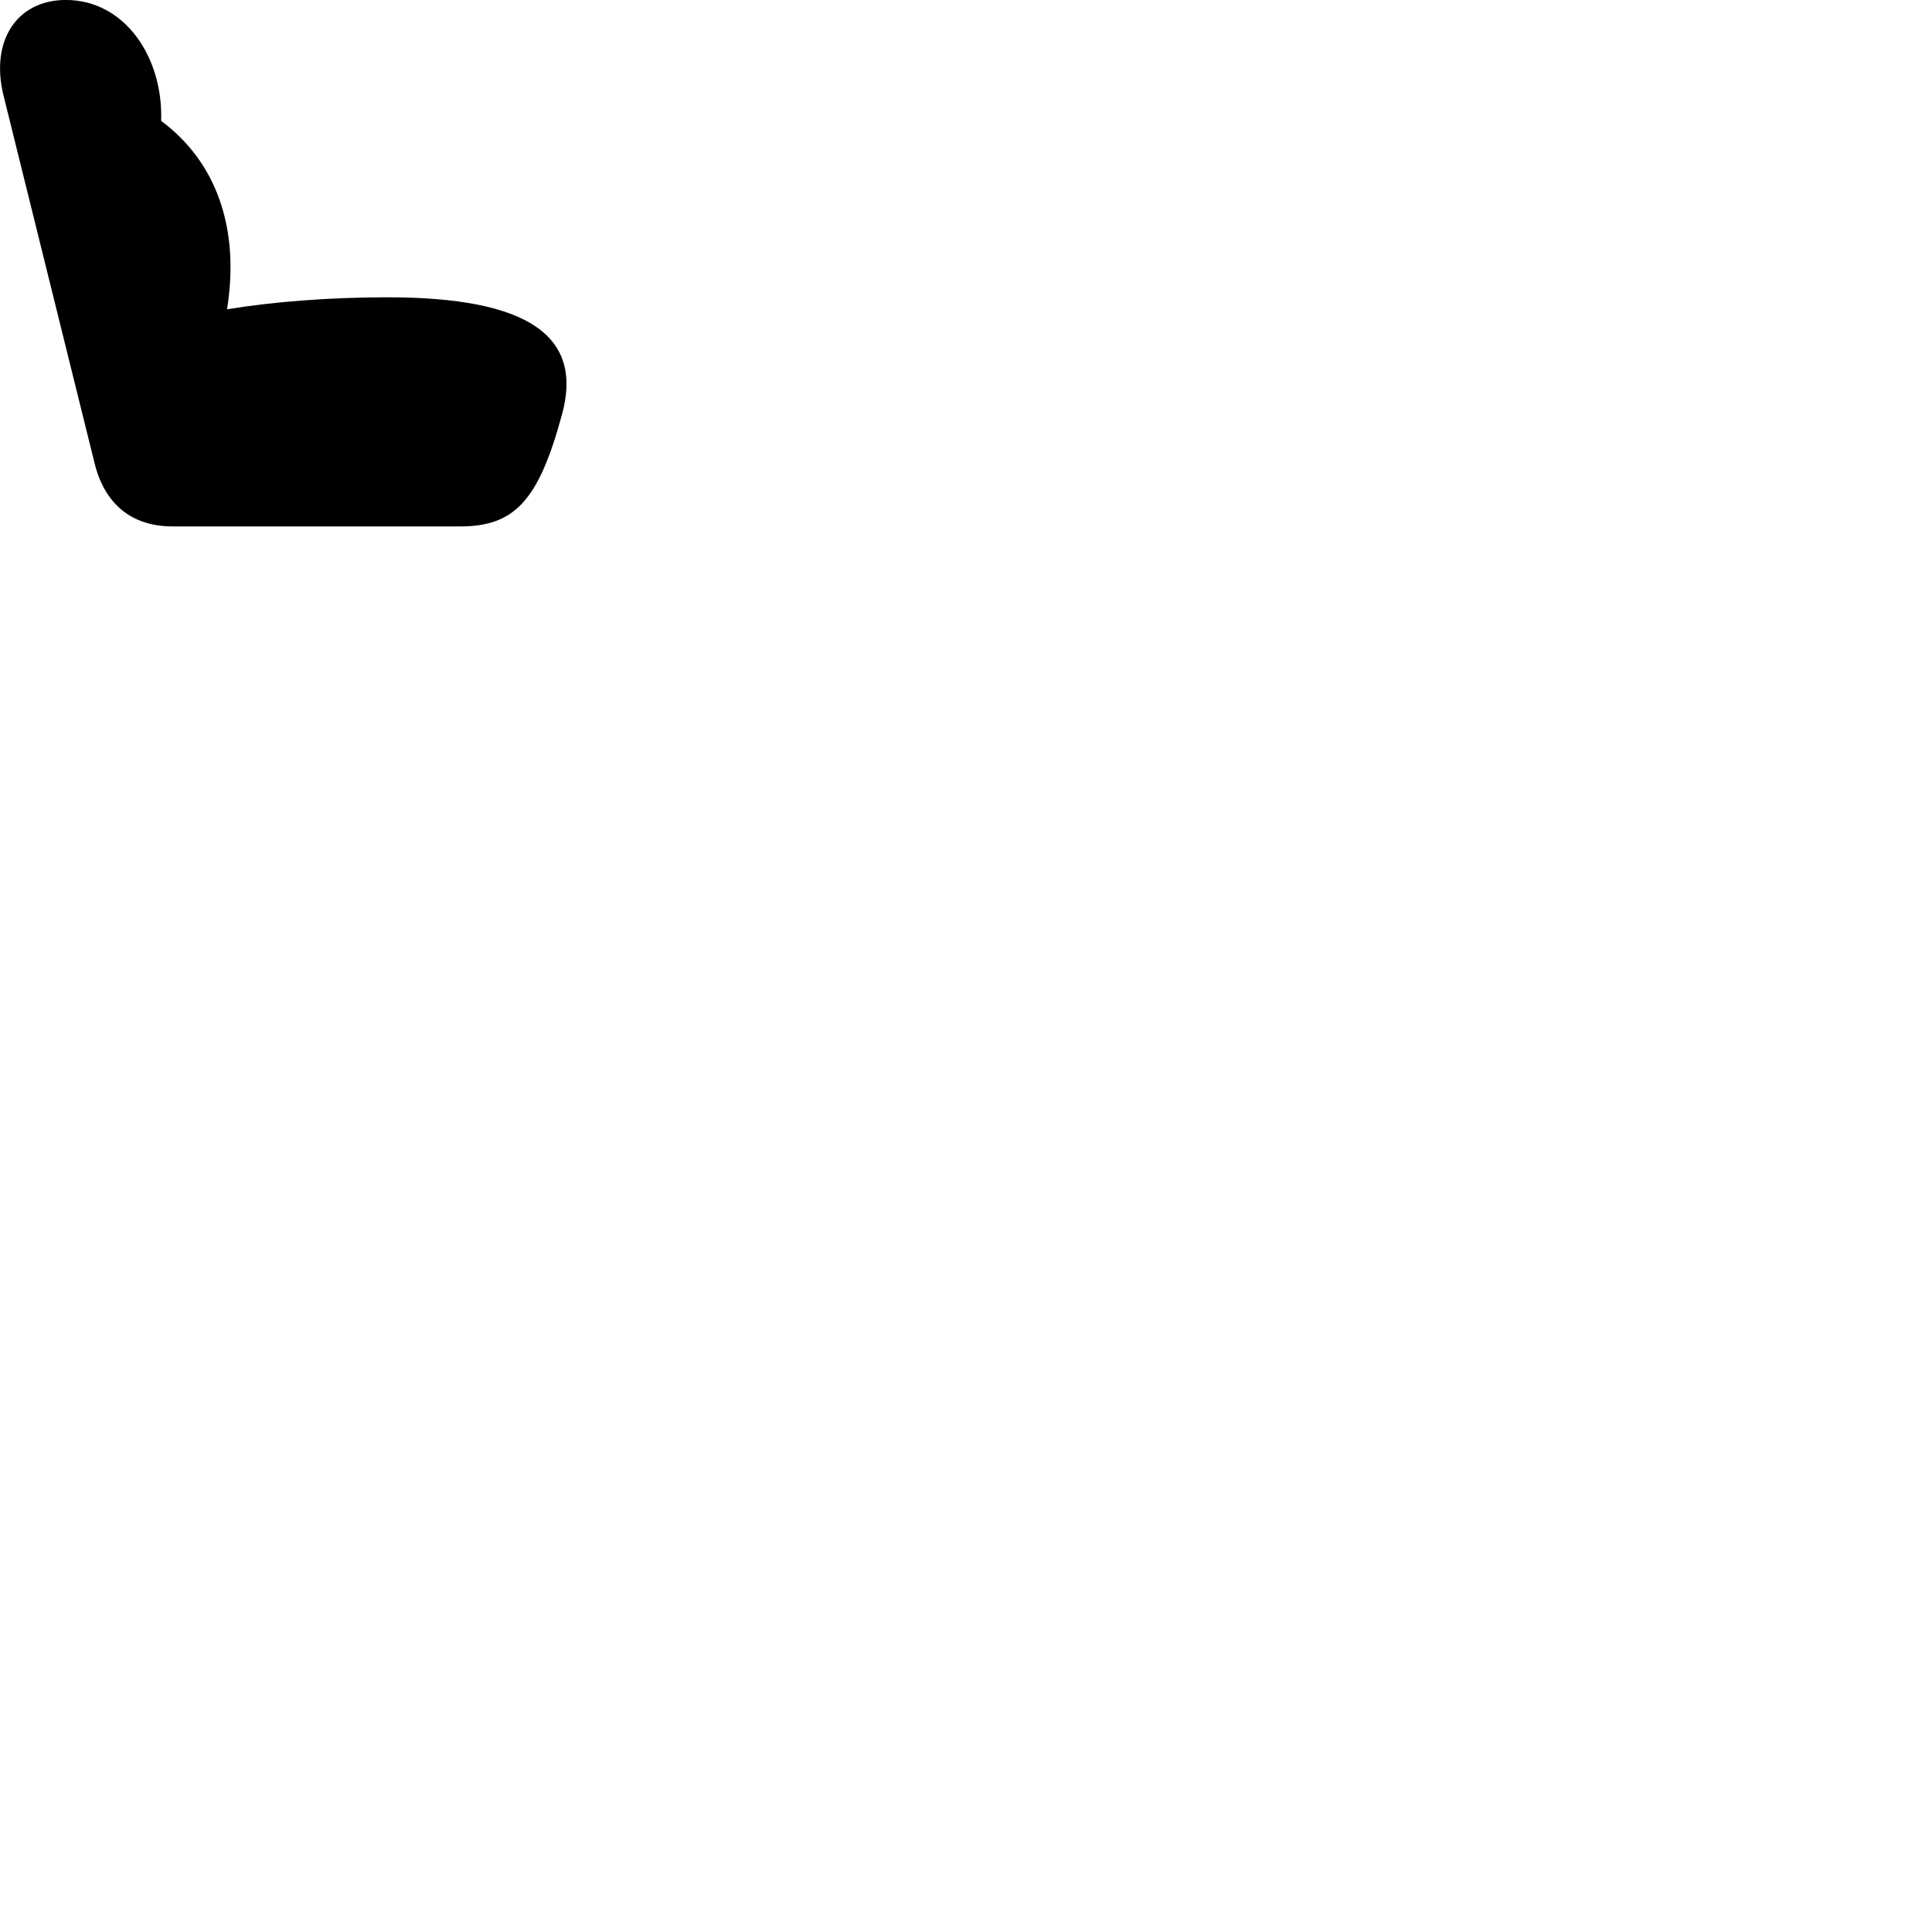 
        <svg xmlns="http://www.w3.org/2000/svg" viewBox="0 0 100 100">
            <path d="M29.071 21.518C30.241 17.388 27.341 15.388 20.051 15.388C17.101 15.388 14.211 15.608 11.751 16.008C12.421 11.838 11.211 8.388 8.341 6.258C8.451 2.928 6.431 -0.002 3.411 -0.002C0.871 -0.002 -0.529 2.118 0.191 4.978L4.891 23.958C5.411 26.098 6.821 27.248 8.941 27.248H23.811C26.641 27.248 27.871 25.908 29.071 21.518Z" />
        </svg>
    